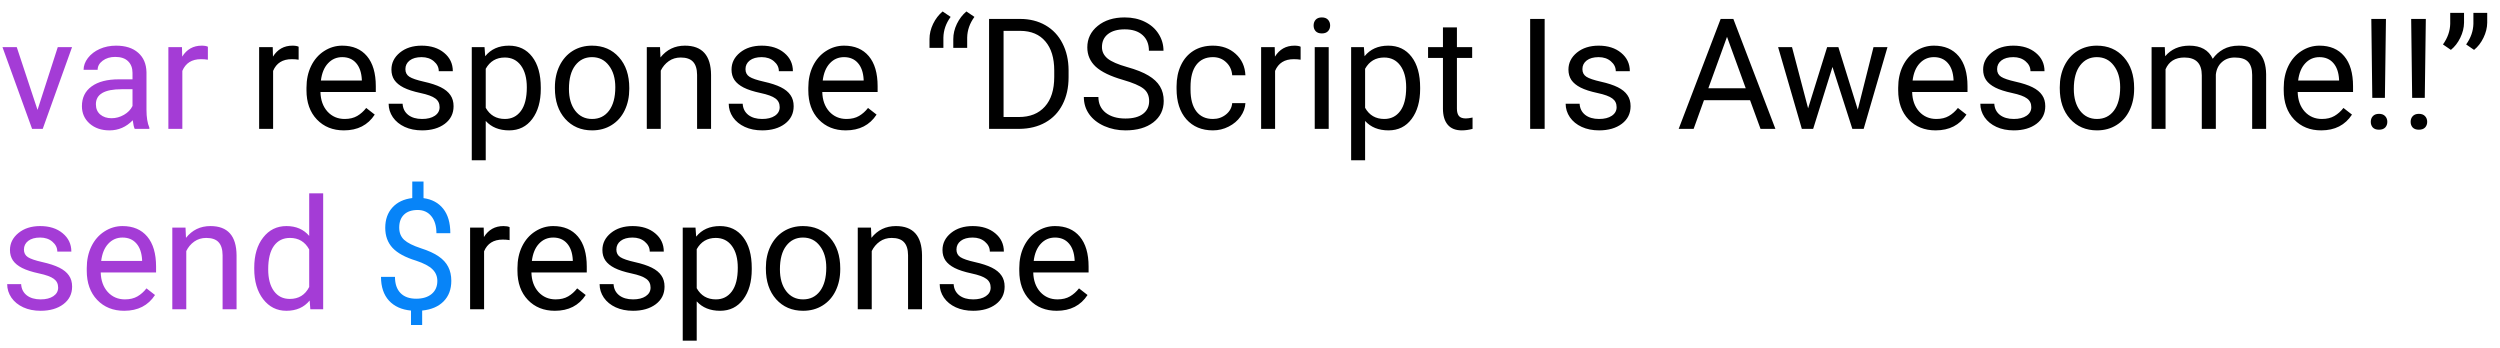 <svg width="194" height="27" viewBox="0 0 194 27" fill="none" xmlns="http://www.w3.org/2000/svg">
<path d="M2.912 8.529L4.482 3.66H5.59L3.316 10H2.49L0.193 3.66H1.301L2.912 8.529ZM10.453 10C10.391 9.875 10.34 9.652 10.301 9.332C9.797 9.855 9.195 10.117 8.496 10.117C7.871 10.117 7.357 9.941 6.955 9.59C6.557 9.234 6.357 8.785 6.357 8.242C6.357 7.582 6.607 7.07 7.107 6.707C7.611 6.34 8.318 6.156 9.229 6.156H10.283V5.658C10.283 5.279 10.17 4.979 9.943 4.756C9.717 4.529 9.383 4.416 8.941 4.416C8.555 4.416 8.23 4.514 7.969 4.709C7.707 4.904 7.576 5.141 7.576 5.418H6.486C6.486 5.102 6.598 4.797 6.82 4.504C7.047 4.207 7.352 3.973 7.734 3.801C8.121 3.629 8.545 3.543 9.006 3.543C9.736 3.543 10.309 3.727 10.723 4.094C11.137 4.457 11.352 4.959 11.367 5.6V8.518C11.367 9.1 11.441 9.562 11.59 9.906V10H10.453ZM8.654 9.174C8.994 9.174 9.316 9.086 9.621 8.91C9.926 8.734 10.146 8.506 10.283 8.225V6.924H9.434C8.105 6.924 7.441 7.312 7.441 8.09C7.441 8.43 7.555 8.695 7.781 8.887C8.008 9.078 8.299 9.174 8.654 9.174ZM16.131 4.633C15.967 4.605 15.789 4.592 15.598 4.592C14.887 4.592 14.404 4.895 14.15 5.5V10H13.066V3.66H14.121L14.139 4.393C14.494 3.826 14.998 3.543 15.65 3.543C15.861 3.543 16.021 3.57 16.131 3.625V4.633ZM4.512 22.318C4.512 22.025 4.4 21.799 4.178 21.639C3.959 21.475 3.574 21.334 3.023 21.217C2.477 21.1 2.041 20.959 1.717 20.795C1.396 20.631 1.158 20.436 1.002 20.209C0.85 19.982 0.773 19.713 0.773 19.4C0.773 18.881 0.992 18.441 1.43 18.082C1.871 17.723 2.434 17.543 3.117 17.543C3.836 17.543 4.418 17.729 4.863 18.1C5.312 18.471 5.537 18.945 5.537 19.523H4.447C4.447 19.227 4.32 18.971 4.066 18.756C3.816 18.541 3.5 18.434 3.117 18.434C2.723 18.434 2.414 18.52 2.191 18.691C1.969 18.863 1.857 19.088 1.857 19.365C1.857 19.627 1.961 19.824 2.168 19.957C2.375 20.09 2.748 20.217 3.287 20.338C3.83 20.459 4.27 20.604 4.605 20.771C4.941 20.939 5.189 21.143 5.35 21.381C5.514 21.615 5.596 21.902 5.596 22.242C5.596 22.809 5.369 23.264 4.916 23.607C4.463 23.947 3.875 24.117 3.152 24.117C2.645 24.117 2.195 24.027 1.805 23.848C1.414 23.668 1.107 23.418 0.885 23.098C0.666 22.773 0.557 22.424 0.557 22.049H1.641C1.66 22.412 1.805 22.701 2.074 22.916C2.348 23.127 2.707 23.232 3.152 23.232C3.562 23.232 3.891 23.15 4.137 22.986C4.387 22.818 4.512 22.596 4.512 22.318ZM9.639 24.117C8.779 24.117 8.08 23.836 7.541 23.273C7.002 22.707 6.732 21.951 6.732 21.006V20.807C6.732 20.178 6.852 19.617 7.09 19.125C7.332 18.629 7.668 18.242 8.098 17.965C8.531 17.684 9 17.543 9.504 17.543C10.328 17.543 10.969 17.814 11.426 18.357C11.883 18.9 12.111 19.678 12.111 20.689V21.141H7.816C7.832 21.766 8.014 22.271 8.361 22.658C8.713 23.041 9.158 23.232 9.697 23.232C10.08 23.232 10.404 23.154 10.67 22.998C10.935 22.842 11.168 22.635 11.367 22.377L12.029 22.893C11.498 23.709 10.701 24.117 9.639 24.117ZM9.504 18.434C9.066 18.434 8.699 18.594 8.402 18.914C8.105 19.23 7.922 19.676 7.852 20.25H11.027V20.168C10.996 19.617 10.848 19.191 10.582 18.891C10.316 18.586 9.957 18.434 9.504 18.434ZM14.396 17.66L14.432 18.457C14.916 17.848 15.549 17.543 16.33 17.543C17.67 17.543 18.346 18.299 18.357 19.811V24H17.273V19.805C17.27 19.348 17.164 19.01 16.957 18.791C16.754 18.572 16.436 18.463 16.002 18.463C15.65 18.463 15.342 18.557 15.076 18.744C14.81 18.932 14.604 19.178 14.455 19.482V24H13.371V17.66H14.396ZM19.729 20.777C19.729 19.805 19.959 19.023 20.42 18.434C20.881 17.84 21.484 17.543 22.23 17.543C22.973 17.543 23.561 17.797 23.994 18.305V15H25.078V24H24.082L24.029 23.32C23.596 23.852 22.992 24.117 22.219 24.117C21.484 24.117 20.885 23.816 20.42 23.215C19.959 22.613 19.729 21.828 19.729 20.859V20.777ZM20.812 20.9C20.812 21.619 20.961 22.182 21.258 22.588C21.555 22.994 21.965 23.197 22.488 23.197C23.176 23.197 23.678 22.889 23.994 22.271V19.359C23.67 18.762 23.172 18.463 22.5 18.463C21.969 18.463 21.555 18.668 21.258 19.078C20.961 19.488 20.812 20.096 20.812 20.9Z" fill="#A43CD6"/>
<path d="M23.174 4.633C23.01 4.605 22.832 4.592 22.641 4.592C21.93 4.592 21.447 4.895 21.193 5.5V10H20.109V3.66H21.164L21.182 4.393C21.537 3.826 22.041 3.543 22.693 3.543C22.904 3.543 23.064 3.57 23.174 3.625V4.633ZM26.689 10.117C25.83 10.117 25.131 9.836 24.592 9.273C24.053 8.707 23.783 7.951 23.783 7.006V6.807C23.783 6.178 23.902 5.617 24.141 5.125C24.383 4.629 24.719 4.242 25.148 3.965C25.582 3.684 26.051 3.543 26.555 3.543C27.379 3.543 28.02 3.814 28.477 4.357C28.934 4.9 29.162 5.678 29.162 6.689V7.141H24.867C24.883 7.766 25.064 8.271 25.412 8.658C25.764 9.041 26.209 9.232 26.748 9.232C27.131 9.232 27.455 9.154 27.721 8.998C27.986 8.842 28.219 8.635 28.418 8.377L29.08 8.893C28.549 9.709 27.752 10.117 26.689 10.117ZM26.555 4.434C26.117 4.434 25.75 4.594 25.453 4.914C25.156 5.23 24.973 5.676 24.902 6.25H28.078V6.168C28.047 5.617 27.898 5.191 27.633 4.891C27.367 4.586 27.008 4.434 26.555 4.434ZM34.113 8.318C34.113 8.025 34.002 7.799 33.779 7.639C33.56 7.475 33.176 7.334 32.625 7.217C32.078 7.1 31.643 6.959 31.318 6.795C30.998 6.631 30.76 6.436 30.604 6.209C30.451 5.982 30.375 5.713 30.375 5.4C30.375 4.881 30.594 4.441 31.031 4.082C31.473 3.723 32.035 3.543 32.719 3.543C33.438 3.543 34.02 3.729 34.465 4.1C34.914 4.471 35.139 4.945 35.139 5.523H34.049C34.049 5.227 33.922 4.971 33.668 4.756C33.418 4.541 33.102 4.434 32.719 4.434C32.324 4.434 32.016 4.52 31.793 4.691C31.57 4.863 31.459 5.088 31.459 5.365C31.459 5.627 31.562 5.824 31.77 5.957C31.977 6.09 32.35 6.217 32.889 6.338C33.432 6.459 33.871 6.604 34.207 6.771C34.543 6.939 34.791 7.143 34.951 7.381C35.115 7.615 35.197 7.902 35.197 8.242C35.197 8.809 34.971 9.264 34.518 9.607C34.065 9.947 33.477 10.117 32.754 10.117C32.246 10.117 31.797 10.027 31.406 9.848C31.016 9.668 30.709 9.418 30.486 9.098C30.268 8.773 30.158 8.424 30.158 8.049H31.242C31.262 8.412 31.406 8.701 31.676 8.916C31.949 9.127 32.309 9.232 32.754 9.232C33.164 9.232 33.492 9.15 33.738 8.986C33.988 8.818 34.113 8.596 34.113 8.318ZM41.965 6.9C41.965 7.865 41.744 8.643 41.303 9.232C40.861 9.822 40.264 10.117 39.51 10.117C38.74 10.117 38.135 9.873 37.693 9.385V12.438H36.609V3.66H37.6L37.652 4.363C38.094 3.816 38.707 3.543 39.492 3.543C40.254 3.543 40.855 3.83 41.297 4.404C41.742 4.979 41.965 5.777 41.965 6.801V6.9ZM40.881 6.777C40.881 6.062 40.728 5.498 40.424 5.084C40.119 4.67 39.701 4.463 39.17 4.463C38.514 4.463 38.022 4.754 37.693 5.336V8.365C38.018 8.943 38.514 9.232 39.182 9.232C39.701 9.232 40.113 9.027 40.418 8.617C40.727 8.203 40.881 7.59 40.881 6.777ZM43.06 6.771C43.06 6.15 43.182 5.592 43.424 5.096C43.67 4.6 44.01 4.217 44.443 3.947C44.881 3.678 45.379 3.543 45.938 3.543C46.801 3.543 47.498 3.842 48.029 4.439C48.565 5.037 48.832 5.832 48.832 6.824V6.9C48.832 7.518 48.713 8.072 48.475 8.564C48.24 9.053 47.902 9.434 47.461 9.707C47.023 9.98 46.52 10.117 45.949 10.117C45.09 10.117 44.393 9.818 43.857 9.221C43.326 8.623 43.06 7.832 43.06 6.848V6.771ZM44.15 6.9C44.15 7.604 44.312 8.168 44.637 8.594C44.965 9.02 45.402 9.232 45.949 9.232C46.5 9.232 46.938 9.018 47.262 8.588C47.586 8.154 47.748 7.549 47.748 6.771C47.748 6.076 47.582 5.514 47.25 5.084C46.922 4.65 46.484 4.434 45.938 4.434C45.402 4.434 44.971 4.646 44.643 5.072C44.315 5.498 44.15 6.107 44.15 6.9ZM51.217 3.66L51.252 4.457C51.736 3.848 52.369 3.543 53.15 3.543C54.49 3.543 55.166 4.299 55.178 5.811V10H54.094V5.805C54.09 5.348 53.984 5.01 53.777 4.791C53.574 4.572 53.256 4.463 52.822 4.463C52.471 4.463 52.162 4.557 51.897 4.744C51.631 4.932 51.424 5.178 51.275 5.482V10H50.191V3.66H51.217ZM60.504 8.318C60.504 8.025 60.393 7.799 60.17 7.639C59.951 7.475 59.566 7.334 59.016 7.217C58.469 7.1 58.033 6.959 57.709 6.795C57.389 6.631 57.15 6.436 56.994 6.209C56.842 5.982 56.766 5.713 56.766 5.4C56.766 4.881 56.984 4.441 57.422 4.082C57.863 3.723 58.426 3.543 59.109 3.543C59.828 3.543 60.41 3.729 60.855 4.1C61.305 4.471 61.529 4.945 61.529 5.523H60.44C60.44 5.227 60.312 4.971 60.059 4.756C59.809 4.541 59.492 4.434 59.109 4.434C58.715 4.434 58.406 4.52 58.184 4.691C57.961 4.863 57.85 5.088 57.85 5.365C57.85 5.627 57.953 5.824 58.16 5.957C58.367 6.09 58.74 6.217 59.279 6.338C59.822 6.459 60.262 6.604 60.598 6.771C60.934 6.939 61.182 7.143 61.342 7.381C61.506 7.615 61.588 7.902 61.588 8.242C61.588 8.809 61.361 9.264 60.908 9.607C60.455 9.947 59.867 10.117 59.145 10.117C58.637 10.117 58.188 10.027 57.797 9.848C57.406 9.668 57.1 9.418 56.877 9.098C56.658 8.773 56.549 8.424 56.549 8.049H57.633C57.652 8.412 57.797 8.701 58.066 8.916C58.34 9.127 58.699 9.232 59.145 9.232C59.555 9.232 59.883 9.15 60.129 8.986C60.379 8.818 60.504 8.596 60.504 8.318ZM65.631 10.117C64.772 10.117 64.072 9.836 63.533 9.273C62.994 8.707 62.725 7.951 62.725 7.006V6.807C62.725 6.178 62.844 5.617 63.082 5.125C63.324 4.629 63.66 4.242 64.09 3.965C64.523 3.684 64.992 3.543 65.496 3.543C66.32 3.543 66.961 3.814 67.418 4.357C67.875 4.9 68.103 5.678 68.103 6.689V7.141H63.809C63.824 7.766 64.006 8.271 64.353 8.658C64.705 9.041 65.15 9.232 65.689 9.232C66.072 9.232 66.397 9.154 66.662 8.998C66.928 8.842 67.16 8.635 67.359 8.377L68.022 8.893C67.49 9.709 66.693 10.117 65.631 10.117ZM65.496 4.434C65.059 4.434 64.691 4.594 64.394 4.914C64.098 5.23 63.914 5.676 63.844 6.25H67.019V6.168C66.988 5.617 66.84 5.191 66.574 4.891C66.309 4.586 65.949 4.434 65.496 4.434ZM73.148 0.889L73.769 1.311C73.406 1.807 73.219 2.342 73.207 2.916V3.713H72.129V3.033C72.129 2.635 72.223 2.24 72.41 1.85C72.602 1.459 72.848 1.139 73.148 0.889ZM74.994 0.889L75.615 1.311C75.252 1.807 75.064 2.342 75.053 2.916V3.713H73.975V3.033C73.975 2.635 74.068 2.24 74.256 1.85C74.447 1.459 74.693 1.139 74.994 0.889ZM76.752 10V1.469H79.16C79.902 1.469 80.559 1.633 81.129 1.961C81.699 2.289 82.139 2.756 82.447 3.361C82.76 3.967 82.918 4.662 82.922 5.447V5.992C82.922 6.797 82.766 7.502 82.453 8.107C82.144 8.713 81.701 9.178 81.123 9.502C80.549 9.826 79.879 9.992 79.113 10H76.752ZM77.877 2.395V9.08H79.061C79.928 9.08 80.602 8.811 81.082 8.271C81.566 7.732 81.809 6.965 81.809 5.969V5.471C81.809 4.502 81.58 3.75 81.123 3.215C80.67 2.676 80.025 2.402 79.189 2.395H77.877ZM87.141 6.197C86.176 5.92 85.473 5.58 85.031 5.178C84.594 4.771 84.375 4.271 84.375 3.678C84.375 3.006 84.643 2.451 85.178 2.014C85.717 1.572 86.416 1.352 87.275 1.352C87.861 1.352 88.383 1.465 88.84 1.691C89.301 1.918 89.656 2.23 89.906 2.629C90.16 3.027 90.287 3.463 90.287 3.936H89.156C89.156 3.42 88.992 3.016 88.664 2.723C88.336 2.426 87.873 2.277 87.275 2.277C86.721 2.277 86.287 2.4 85.975 2.646C85.666 2.889 85.512 3.227 85.512 3.66C85.512 4.008 85.658 4.303 85.951 4.545C86.248 4.783 86.75 5.002 87.457 5.201C88.168 5.4 88.723 5.621 89.121 5.863C89.523 6.102 89.82 6.381 90.012 6.701C90.207 7.021 90.305 7.398 90.305 7.832C90.305 8.523 90.035 9.078 89.496 9.496C88.957 9.91 88.236 10.117 87.334 10.117C86.748 10.117 86.201 10.006 85.693 9.783C85.186 9.557 84.793 9.248 84.516 8.857C84.242 8.467 84.106 8.023 84.106 7.527H85.236C85.236 8.043 85.426 8.451 85.805 8.752C86.188 9.049 86.697 9.197 87.334 9.197C87.928 9.197 88.383 9.076 88.699 8.834C89.016 8.592 89.174 8.262 89.174 7.844C89.174 7.426 89.027 7.104 88.734 6.877C88.441 6.646 87.91 6.42 87.141 6.197ZM94.125 9.232C94.512 9.232 94.85 9.115 95.139 8.881C95.428 8.646 95.588 8.354 95.619 8.002H96.644C96.625 8.365 96.5 8.711 96.269 9.039C96.039 9.367 95.731 9.629 95.344 9.824C94.961 10.02 94.555 10.117 94.125 10.117C93.262 10.117 92.574 9.83 92.062 9.256C91.555 8.678 91.301 7.889 91.301 6.889V6.707C91.301 6.09 91.414 5.541 91.641 5.061C91.867 4.58 92.191 4.207 92.613 3.941C93.039 3.676 93.541 3.543 94.119 3.543C94.83 3.543 95.42 3.756 95.889 4.182C96.361 4.607 96.613 5.16 96.644 5.84H95.619C95.588 5.43 95.432 5.094 95.15 4.832C94.873 4.566 94.529 4.434 94.119 4.434C93.568 4.434 93.141 4.633 92.836 5.031C92.535 5.426 92.385 5.998 92.385 6.748V6.953C92.385 7.684 92.535 8.246 92.836 8.641C93.137 9.035 93.566 9.232 94.125 9.232ZM100.928 4.633C100.764 4.605 100.586 4.592 100.395 4.592C99.684 4.592 99.201 4.895 98.947 5.5V10H97.863V3.66H98.918L98.936 4.393C99.291 3.826 99.795 3.543 100.447 3.543C100.658 3.543 100.818 3.57 100.928 3.625V4.633ZM103.107 10H102.023V3.66H103.107V10ZM101.936 1.979C101.936 1.803 101.988 1.654 102.094 1.533C102.203 1.412 102.363 1.352 102.574 1.352C102.785 1.352 102.945 1.412 103.055 1.533C103.164 1.654 103.219 1.803 103.219 1.979C103.219 2.154 103.164 2.301 103.055 2.418C102.945 2.535 102.785 2.594 102.574 2.594C102.363 2.594 102.203 2.535 102.094 2.418C101.988 2.301 101.936 2.154 101.936 1.979ZM110.203 6.9C110.203 7.865 109.982 8.643 109.541 9.232C109.1 9.822 108.502 10.117 107.748 10.117C106.979 10.117 106.373 9.873 105.932 9.385V12.438H104.848V3.66H105.838L105.891 4.363C106.332 3.816 106.945 3.543 107.73 3.543C108.492 3.543 109.094 3.83 109.535 4.404C109.98 4.979 110.203 5.777 110.203 6.801V6.9ZM109.119 6.777C109.119 6.062 108.967 5.498 108.662 5.084C108.357 4.67 107.939 4.463 107.408 4.463C106.752 4.463 106.26 4.754 105.932 5.336V8.365C106.256 8.943 106.752 9.232 107.42 9.232C107.939 9.232 108.352 9.027 108.656 8.617C108.965 8.203 109.119 7.59 109.119 6.777ZM113.057 2.125V3.66H114.24V4.498H113.057V8.43C113.057 8.684 113.109 8.875 113.215 9.004C113.32 9.129 113.5 9.191 113.754 9.191C113.879 9.191 114.051 9.168 114.27 9.121V10C113.984 10.078 113.707 10.117 113.438 10.117C112.953 10.117 112.588 9.971 112.342 9.678C112.096 9.385 111.973 8.969 111.973 8.43V4.498H110.818V3.66H111.973V2.125H113.057ZM119.865 10H118.74V1.469H119.865V10ZM125.449 8.318C125.449 8.025 125.338 7.799 125.115 7.639C124.896 7.475 124.512 7.334 123.961 7.217C123.414 7.1 122.979 6.959 122.654 6.795C122.334 6.631 122.096 6.436 121.939 6.209C121.787 5.982 121.711 5.713 121.711 5.4C121.711 4.881 121.93 4.441 122.367 4.082C122.809 3.723 123.371 3.543 124.055 3.543C124.773 3.543 125.355 3.729 125.801 4.1C126.25 4.471 126.475 4.945 126.475 5.523H125.385C125.385 5.227 125.258 4.971 125.004 4.756C124.754 4.541 124.438 4.434 124.055 4.434C123.66 4.434 123.352 4.52 123.129 4.691C122.906 4.863 122.795 5.088 122.795 5.365C122.795 5.627 122.898 5.824 123.105 5.957C123.312 6.09 123.686 6.217 124.225 6.338C124.768 6.459 125.207 6.604 125.543 6.771C125.879 6.939 126.127 7.143 126.287 7.381C126.451 7.615 126.533 7.902 126.533 8.242C126.533 8.809 126.307 9.264 125.854 9.607C125.4 9.947 124.812 10.117 124.09 10.117C123.582 10.117 123.133 10.027 122.742 9.848C122.352 9.668 122.045 9.418 121.822 9.098C121.604 8.773 121.494 8.424 121.494 8.049H122.578C122.598 8.412 122.742 8.701 123.012 8.916C123.285 9.127 123.645 9.232 124.09 9.232C124.5 9.232 124.828 9.15 125.074 8.986C125.324 8.818 125.449 8.596 125.449 8.318ZM135.803 7.773H132.229L131.426 10H130.266L133.523 1.469H134.508L137.771 10H136.617L135.803 7.773ZM132.568 6.848H135.469L134.016 2.857L132.568 6.848ZM144.164 8.506L145.383 3.66H146.467L144.621 10H143.742L142.201 5.195L140.701 10H139.822L137.982 3.66H139.061L140.309 8.406L141.785 3.66H142.658L144.164 8.506ZM150.205 10.117C149.346 10.117 148.646 9.836 148.107 9.273C147.568 8.707 147.299 7.951 147.299 7.006V6.807C147.299 6.178 147.418 5.617 147.656 5.125C147.898 4.629 148.234 4.242 148.664 3.965C149.098 3.684 149.566 3.543 150.07 3.543C150.895 3.543 151.535 3.814 151.992 4.357C152.449 4.9 152.678 5.678 152.678 6.689V7.141H148.383C148.398 7.766 148.58 8.271 148.928 8.658C149.279 9.041 149.725 9.232 150.264 9.232C150.646 9.232 150.971 9.154 151.236 8.998C151.502 8.842 151.734 8.635 151.934 8.377L152.596 8.893C152.064 9.709 151.268 10.117 150.205 10.117ZM150.07 4.434C149.633 4.434 149.266 4.594 148.969 4.914C148.672 5.23 148.488 5.676 148.418 6.25H151.594V6.168C151.562 5.617 151.414 5.191 151.148 4.891C150.883 4.586 150.523 4.434 150.07 4.434ZM157.629 8.318C157.629 8.025 157.518 7.799 157.295 7.639C157.076 7.475 156.691 7.334 156.141 7.217C155.594 7.1 155.158 6.959 154.834 6.795C154.514 6.631 154.275 6.436 154.119 6.209C153.967 5.982 153.891 5.713 153.891 5.4C153.891 4.881 154.109 4.441 154.547 4.082C154.988 3.723 155.551 3.543 156.234 3.543C156.953 3.543 157.535 3.729 157.98 4.1C158.43 4.471 158.654 4.945 158.654 5.523H157.564C157.564 5.227 157.438 4.971 157.184 4.756C156.934 4.541 156.617 4.434 156.234 4.434C155.84 4.434 155.531 4.52 155.309 4.691C155.086 4.863 154.975 5.088 154.975 5.365C154.975 5.627 155.078 5.824 155.285 5.957C155.492 6.09 155.865 6.217 156.404 6.338C156.947 6.459 157.387 6.604 157.723 6.771C158.059 6.939 158.307 7.143 158.467 7.381C158.631 7.615 158.713 7.902 158.713 8.242C158.713 8.809 158.486 9.264 158.033 9.607C157.58 9.947 156.992 10.117 156.27 10.117C155.762 10.117 155.312 10.027 154.922 9.848C154.531 9.668 154.225 9.418 154.002 9.098C153.783 8.773 153.674 8.424 153.674 8.049H154.758C154.777 8.412 154.922 8.701 155.191 8.916C155.465 9.127 155.824 9.232 156.27 9.232C156.68 9.232 157.008 9.15 157.254 8.986C157.504 8.818 157.629 8.596 157.629 8.318ZM159.838 6.771C159.838 6.15 159.959 5.592 160.201 5.096C160.447 4.6 160.787 4.217 161.221 3.947C161.658 3.678 162.156 3.543 162.715 3.543C163.578 3.543 164.275 3.842 164.807 4.439C165.342 5.037 165.609 5.832 165.609 6.824V6.9C165.609 7.518 165.49 8.072 165.252 8.564C165.018 9.053 164.68 9.434 164.238 9.707C163.801 9.98 163.297 10.117 162.727 10.117C161.867 10.117 161.17 9.818 160.635 9.221C160.104 8.623 159.838 7.832 159.838 6.848V6.771ZM160.928 6.9C160.928 7.604 161.09 8.168 161.414 8.594C161.742 9.02 162.18 9.232 162.727 9.232C163.277 9.232 163.715 9.018 164.039 8.588C164.363 8.154 164.525 7.549 164.525 6.771C164.525 6.076 164.359 5.514 164.027 5.084C163.699 4.65 163.262 4.434 162.715 4.434C162.18 4.434 161.748 4.646 161.42 5.072C161.092 5.498 160.928 6.107 160.928 6.9ZM167.988 3.66L168.018 4.363C168.482 3.816 169.109 3.543 169.898 3.543C170.785 3.543 171.389 3.883 171.709 4.562C171.92 4.258 172.193 4.012 172.529 3.824C172.869 3.637 173.27 3.543 173.73 3.543C175.121 3.543 175.828 4.279 175.852 5.752V10H174.768V5.816C174.768 5.363 174.664 5.025 174.457 4.803C174.25 4.576 173.902 4.463 173.414 4.463C173.012 4.463 172.678 4.584 172.412 4.826C172.146 5.064 171.992 5.387 171.949 5.793V10H170.859V5.846C170.859 4.924 170.408 4.463 169.506 4.463C168.795 4.463 168.309 4.766 168.047 5.371V10H166.963V3.66H167.988ZM180.123 10.117C179.264 10.117 178.564 9.836 178.025 9.273C177.486 8.707 177.217 7.951 177.217 7.006V6.807C177.217 6.178 177.336 5.617 177.574 5.125C177.816 4.629 178.152 4.242 178.582 3.965C179.016 3.684 179.484 3.543 179.988 3.543C180.812 3.543 181.453 3.814 181.91 4.357C182.367 4.9 182.596 5.678 182.596 6.689V7.141H178.301C178.316 7.766 178.498 8.271 178.846 8.658C179.197 9.041 179.643 9.232 180.182 9.232C180.564 9.232 180.889 9.154 181.154 8.998C181.42 8.842 181.652 8.635 181.852 8.377L182.514 8.893C181.982 9.709 181.186 10.117 180.123 10.117ZM179.988 4.434C179.551 4.434 179.184 4.594 178.887 4.914C178.59 5.23 178.406 5.676 178.336 6.25H181.512V6.168C181.48 5.617 181.332 5.191 181.066 4.891C180.801 4.586 180.441 4.434 179.988 4.434ZM185.068 7.592H184.09L184.014 1.469H185.15L185.068 7.592ZM183.973 9.455C183.973 9.279 184.025 9.133 184.131 9.016C184.24 8.895 184.4 8.834 184.611 8.834C184.822 8.834 184.982 8.895 185.092 9.016C185.201 9.133 185.256 9.279 185.256 9.455C185.256 9.631 185.201 9.777 185.092 9.895C184.982 10.008 184.822 10.065 184.611 10.065C184.4 10.065 184.24 10.008 184.131 9.895C184.025 9.777 183.973 9.631 183.973 9.455ZM188.162 7.592H187.184L187.107 1.469H188.244L188.162 7.592ZM187.066 9.455C187.066 9.279 187.119 9.133 187.225 9.016C187.334 8.895 187.494 8.834 187.705 8.834C187.916 8.834 188.076 8.895 188.186 9.016C188.295 9.133 188.35 9.279 188.35 9.455C188.35 9.631 188.295 9.777 188.186 9.895C188.076 10.008 187.916 10.065 187.705 10.065C187.494 10.065 187.334 10.008 187.225 9.895C187.119 9.777 187.066 9.631 187.066 9.455ZM190.189 3.871L189.574 3.449C189.938 2.941 190.125 2.406 190.137 1.844V1H191.209V1.762C191.205 2.152 191.107 2.543 190.916 2.934C190.729 3.32 190.486 3.633 190.189 3.871ZM191.988 3.871L191.373 3.449C191.736 2.941 191.924 2.406 191.936 1.844V1H193.008V1.762C193.004 2.152 192.906 2.543 192.715 2.934C192.527 3.32 192.285 3.633 191.988 3.871ZM39.545 18.633C39.381 18.605 39.203 18.592 39.012 18.592C38.301 18.592 37.818 18.895 37.565 19.5V24H36.48V17.66H37.535L37.553 18.393C37.908 17.826 38.412 17.543 39.065 17.543C39.275 17.543 39.435 17.57 39.545 17.625V18.633ZM43.06 24.117C42.201 24.117 41.502 23.836 40.963 23.273C40.424 22.707 40.154 21.951 40.154 21.006V20.807C40.154 20.178 40.273 19.617 40.512 19.125C40.754 18.629 41.09 18.242 41.52 17.965C41.953 17.684 42.422 17.543 42.926 17.543C43.75 17.543 44.391 17.814 44.848 18.357C45.305 18.9 45.533 19.678 45.533 20.689V21.141H41.238C41.254 21.766 41.435 22.271 41.783 22.658C42.135 23.041 42.58 23.232 43.119 23.232C43.502 23.232 43.826 23.154 44.092 22.998C44.357 22.842 44.59 22.635 44.789 22.377L45.451 22.893C44.92 23.709 44.123 24.117 43.06 24.117ZM42.926 18.434C42.488 18.434 42.121 18.594 41.824 18.914C41.527 19.23 41.344 19.676 41.273 20.25H44.449V20.168C44.418 19.617 44.27 19.191 44.004 18.891C43.738 18.586 43.379 18.434 42.926 18.434ZM50.484 22.318C50.484 22.025 50.373 21.799 50.15 21.639C49.932 21.475 49.547 21.334 48.996 21.217C48.449 21.1 48.014 20.959 47.69 20.795C47.369 20.631 47.131 20.436 46.975 20.209C46.822 19.982 46.746 19.713 46.746 19.4C46.746 18.881 46.965 18.441 47.402 18.082C47.844 17.723 48.406 17.543 49.09 17.543C49.809 17.543 50.391 17.729 50.836 18.1C51.285 18.471 51.51 18.945 51.51 19.523H50.42C50.42 19.227 50.293 18.971 50.039 18.756C49.789 18.541 49.473 18.434 49.09 18.434C48.695 18.434 48.387 18.52 48.164 18.691C47.941 18.863 47.83 19.088 47.83 19.365C47.83 19.627 47.934 19.824 48.141 19.957C48.348 20.09 48.721 20.217 49.26 20.338C49.803 20.459 50.242 20.604 50.578 20.771C50.914 20.939 51.162 21.143 51.322 21.381C51.486 21.615 51.568 21.902 51.568 22.242C51.568 22.809 51.342 23.264 50.889 23.607C50.435 23.947 49.848 24.117 49.125 24.117C48.617 24.117 48.168 24.027 47.777 23.848C47.387 23.668 47.08 23.418 46.857 23.098C46.639 22.773 46.529 22.424 46.529 22.049H47.613C47.633 22.412 47.777 22.701 48.047 22.916C48.32 23.127 48.68 23.232 49.125 23.232C49.535 23.232 49.863 23.15 50.109 22.986C50.359 22.818 50.484 22.596 50.484 22.318ZM58.336 20.9C58.336 21.865 58.115 22.643 57.674 23.232C57.232 23.822 56.635 24.117 55.881 24.117C55.111 24.117 54.506 23.873 54.065 23.385V26.438H52.98V17.66H53.971L54.023 18.363C54.465 17.816 55.078 17.543 55.863 17.543C56.625 17.543 57.227 17.83 57.668 18.404C58.113 18.979 58.336 19.777 58.336 20.801V20.9ZM57.252 20.777C57.252 20.062 57.1 19.498 56.795 19.084C56.49 18.67 56.072 18.463 55.541 18.463C54.885 18.463 54.393 18.754 54.065 19.336V22.365C54.389 22.943 54.885 23.232 55.553 23.232C56.072 23.232 56.484 23.027 56.789 22.617C57.098 22.203 57.252 21.59 57.252 20.777ZM59.432 20.771C59.432 20.15 59.553 19.592 59.795 19.096C60.041 18.6 60.381 18.217 60.815 17.947C61.252 17.678 61.75 17.543 62.309 17.543C63.172 17.543 63.869 17.842 64.4 18.439C64.936 19.037 65.203 19.832 65.203 20.824V20.9C65.203 21.518 65.084 22.072 64.846 22.564C64.611 23.053 64.273 23.434 63.832 23.707C63.395 23.98 62.891 24.117 62.32 24.117C61.461 24.117 60.764 23.818 60.228 23.221C59.697 22.623 59.432 21.832 59.432 20.848V20.771ZM60.522 20.9C60.522 21.604 60.684 22.168 61.008 22.594C61.336 23.02 61.773 23.232 62.32 23.232C62.871 23.232 63.309 23.018 63.633 22.588C63.957 22.154 64.119 21.549 64.119 20.771C64.119 20.076 63.953 19.514 63.621 19.084C63.293 18.65 62.855 18.434 62.309 18.434C61.773 18.434 61.342 18.646 61.014 19.072C60.685 19.498 60.522 20.107 60.522 20.9ZM67.588 17.66L67.623 18.457C68.107 17.848 68.74 17.543 69.522 17.543C70.861 17.543 71.537 18.299 71.549 19.811V24H70.465V19.805C70.461 19.348 70.356 19.01 70.148 18.791C69.945 18.572 69.627 18.463 69.193 18.463C68.842 18.463 68.533 18.557 68.268 18.744C68.002 18.932 67.795 19.178 67.647 19.482V24H66.562V17.66H67.588ZM76.875 22.318C76.875 22.025 76.764 21.799 76.541 21.639C76.322 21.475 75.938 21.334 75.387 21.217C74.84 21.1 74.404 20.959 74.08 20.795C73.76 20.631 73.522 20.436 73.365 20.209C73.213 19.982 73.137 19.713 73.137 19.4C73.137 18.881 73.356 18.441 73.793 18.082C74.234 17.723 74.797 17.543 75.481 17.543C76.199 17.543 76.781 17.729 77.227 18.1C77.676 18.471 77.9 18.945 77.9 19.523H76.811C76.811 19.227 76.684 18.971 76.43 18.756C76.18 18.541 75.863 18.434 75.481 18.434C75.086 18.434 74.777 18.52 74.555 18.691C74.332 18.863 74.221 19.088 74.221 19.365C74.221 19.627 74.324 19.824 74.531 19.957C74.738 20.09 75.111 20.217 75.65 20.338C76.193 20.459 76.633 20.604 76.969 20.771C77.305 20.939 77.553 21.143 77.713 21.381C77.877 21.615 77.959 21.902 77.959 22.242C77.959 22.809 77.732 23.264 77.279 23.607C76.826 23.947 76.238 24.117 75.516 24.117C75.008 24.117 74.559 24.027 74.168 23.848C73.777 23.668 73.471 23.418 73.248 23.098C73.029 22.773 72.92 22.424 72.92 22.049H74.004C74.023 22.412 74.168 22.701 74.438 22.916C74.711 23.127 75.07 23.232 75.516 23.232C75.926 23.232 76.254 23.15 76.5 22.986C76.75 22.818 76.875 22.596 76.875 22.318ZM82.002 24.117C81.143 24.117 80.443 23.836 79.904 23.273C79.365 22.707 79.096 21.951 79.096 21.006V20.807C79.096 20.178 79.215 19.617 79.453 19.125C79.695 18.629 80.031 18.242 80.461 17.965C80.894 17.684 81.363 17.543 81.867 17.543C82.691 17.543 83.332 17.814 83.789 18.357C84.246 18.9 84.475 19.678 84.475 20.689V21.141H80.18C80.195 21.766 80.377 22.271 80.725 22.658C81.076 23.041 81.522 23.232 82.061 23.232C82.443 23.232 82.768 23.154 83.033 22.998C83.299 22.842 83.531 22.635 83.731 22.377L84.393 22.893C83.861 23.709 83.064 24.117 82.002 24.117ZM81.867 18.434C81.43 18.434 81.062 18.594 80.766 18.914C80.469 19.23 80.285 19.676 80.215 20.25H83.391V20.168C83.359 19.617 83.211 19.191 82.945 18.891C82.68 18.586 82.32 18.434 81.867 18.434Z" fill="black"/>
<path d="M33.938 21.803C33.938 21.443 33.81 21.141 33.557 20.895C33.307 20.648 32.883 20.426 32.285 20.227C31.453 19.973 30.846 19.643 30.463 19.236C30.084 18.826 29.895 18.307 29.895 17.678C29.895 17.037 30.08 16.512 30.451 16.102C30.826 15.691 31.34 15.447 31.992 15.369V14.086H32.865V15.375C33.522 15.465 34.031 15.74 34.395 16.201C34.762 16.662 34.945 17.293 34.945 18.094H33.867C33.867 17.543 33.736 17.105 33.475 16.781C33.213 16.457 32.859 16.295 32.414 16.295C31.949 16.295 31.594 16.416 31.348 16.658C31.102 16.896 30.979 17.23 30.979 17.66C30.979 18.059 31.107 18.377 31.365 18.615C31.627 18.85 32.055 19.064 32.648 19.26C33.246 19.451 33.711 19.664 34.043 19.898C34.379 20.129 34.625 20.398 34.781 20.707C34.941 21.016 35.022 21.377 35.022 21.791C35.022 22.451 34.822 22.982 34.424 23.385C34.029 23.787 33.475 24.025 32.76 24.1V25.219H31.893V24.1C31.166 24.033 30.596 23.775 30.182 23.326C29.771 22.873 29.566 22.26 29.566 21.486H30.65C30.65 22.029 30.793 22.447 31.078 22.74C31.363 23.033 31.768 23.18 32.291 23.18C32.803 23.18 33.205 23.057 33.498 22.811C33.791 22.564 33.938 22.229 33.938 21.803Z" fill="#0784F8"/>
</svg>
